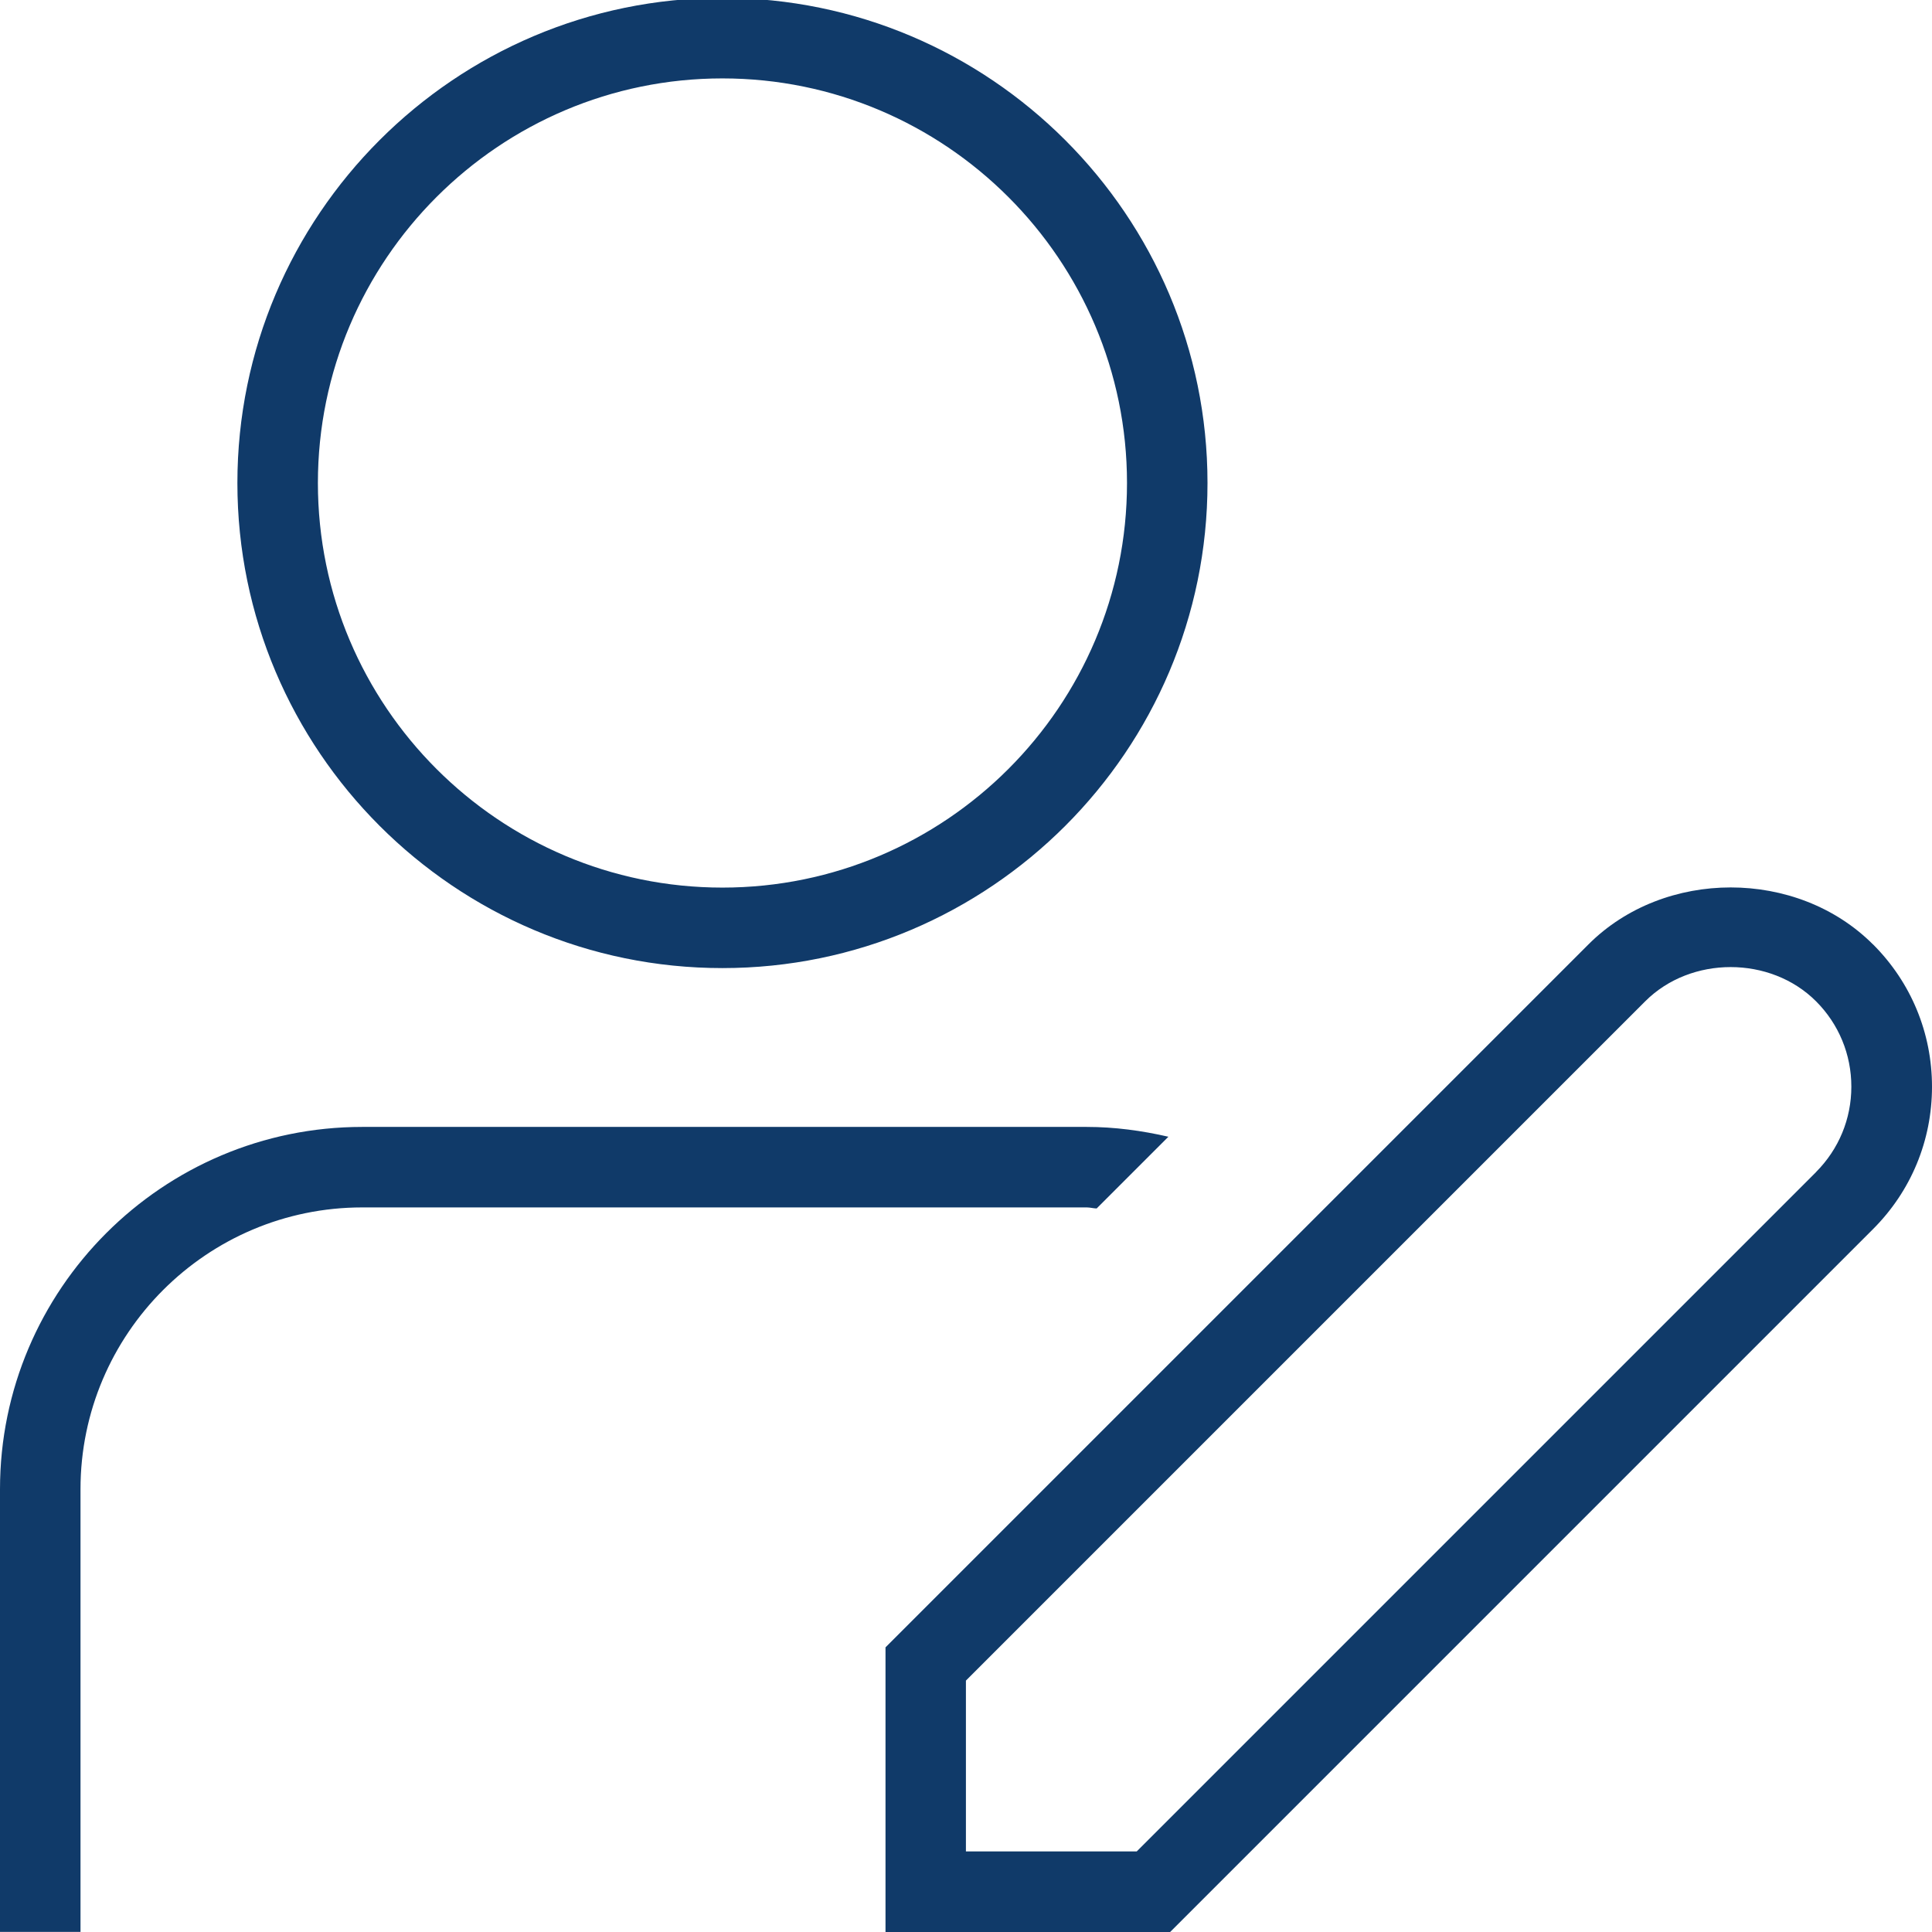 <?xml version="1.0" encoding="UTF-8"?>
<svg xmlns="http://www.w3.org/2000/svg" id="Layer_1" data-name="Layer 1" viewBox="0 0 24 24" width="512" height="512"><path d="M8.974,12.026c3.323,0,6.026-2.703,6.026-6.026S12.297-.026,8.974-.026,2.949,2.677,2.949,6s2.703,6.026,6.025,6.026ZM8.974,.974c2.771,0,5.026,2.254,5.026,5.026s-2.254,5.026-5.026,5.026S3.949,8.771,3.949,6,6.203,.974,8.974,.974Zm14.293,10.758c-.943-.944-2.592-.944-3.535,0l-8.732,8.732v3.536h3.536l8.732-8.732c.472-.472,.732-1.1,.732-1.768s-.26-1.296-.732-1.768Zm-.707,2.828l-8.439,8.439h-2.122v-2.122l8.439-8.439c.566-.566,1.555-.566,2.121,0,.283,.283,.439,.66,.439,1.061s-.156,.777-.439,1.061Zm-9.061,.439H4.5c-1.93,0-3.5,1.57-3.5,3.5v5.5H0v-5.5c0-2.481,2.019-4.5,4.5-4.5H13.5c.345,0,.684,.046,1.014,.122l-.891,.891c-.042-.001-.081-.013-.123-.013Z" fill="#103A69"/></svg>
